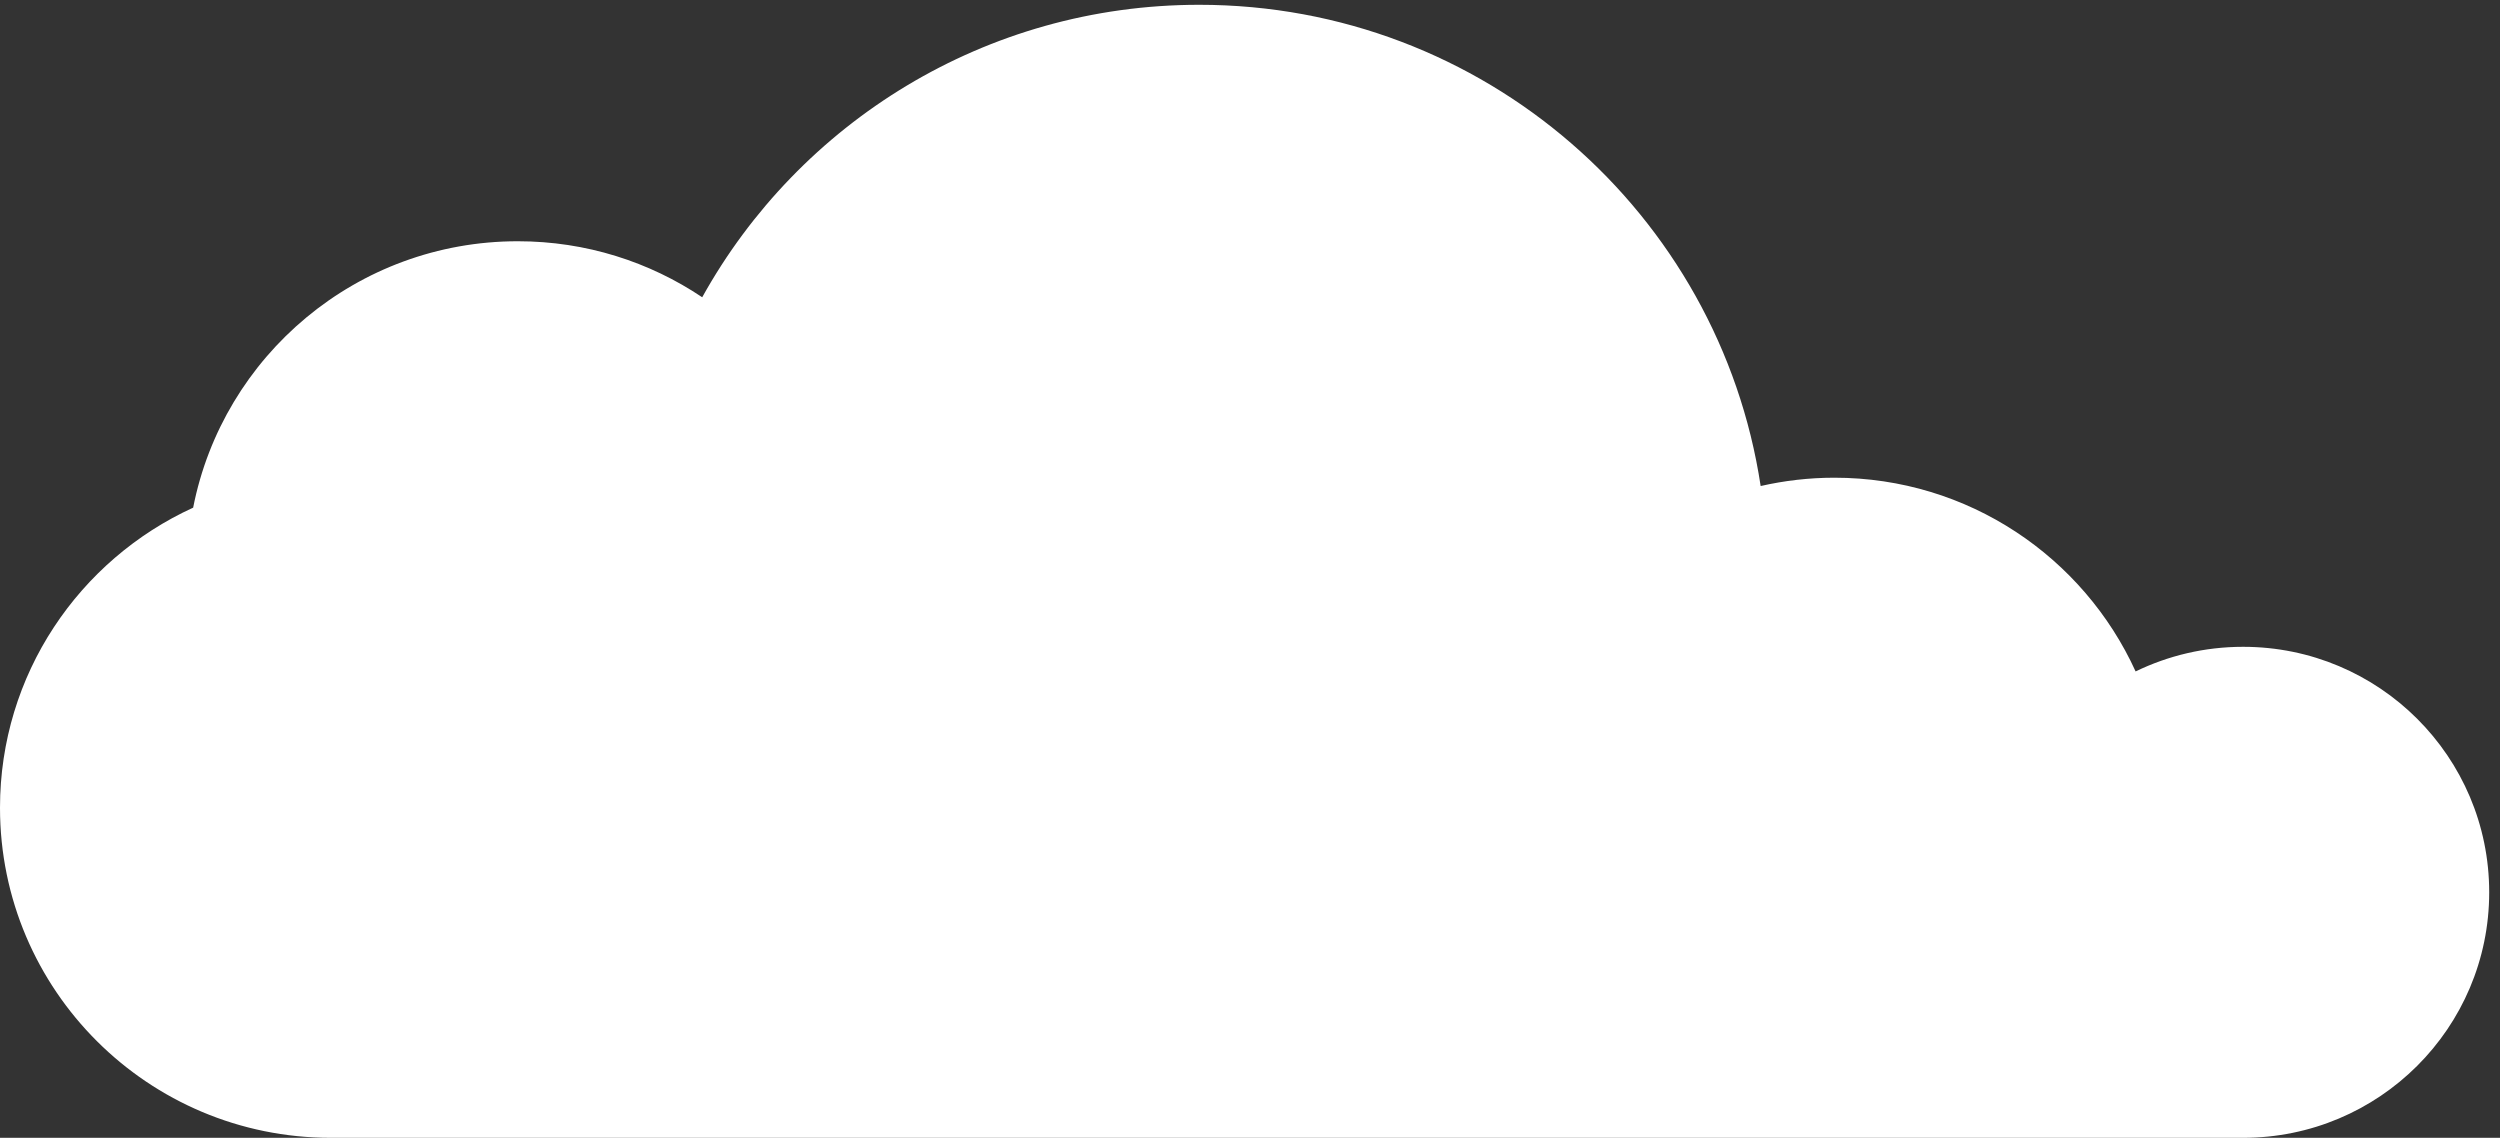 <?xml version="1.0" encoding="UTF-8" standalone="no"?>
<svg width="156px" height="71px" viewBox="0 0 156 71" version="1.1" xmlns="http://www.w3.org/2000/svg" xmlns:xlink="http://www.w3.org/1999/xlink">
    <rect x="0" y="0" width="156" height="71" fill="#333333" stroke="none"/>
    <!-- Generator: Sketch 45.1 (43504) - http://www.bohemiancoding.com/sketch -->
    <title>cloud1</title>
    <desc>Created with Sketch.</desc>
    <defs></defs>
    <g id="Page-1" stroke="none" stroke-width="1" fill="none" fill-rule="evenodd">
        <g id="cloud1" transform="translate(77.326, 35.311) scale(-1, 1) translate(-77.326, -35.311) translate(-0.674, -0.689)" fill-rule="nonzero" fill="#FFFFFF">
            <path d="M143.273,32.367 C141.417,22.893 133.055,15.743 123.016,15.743 C118.755,15.743 114.796,17.031 111.508,19.238 C105.467,8.357 93.846,0.988 80.495,0.988 C62.739,0.988 48.034,14.018 45.461,31.017 C43.982,30.681 42.445,30.498 40.864,30.498 C32.504,30.498 25.311,35.458 22.064,42.587 C20.037,41.603 17.762,41.05 15.356,41.05 C6.875,41.05 0,47.909 0,56.369 C0,64.83 6.875,71.689 15.356,71.689 L40.864,71.689 L46.857,71.689 L105.746,71.689 L107.66,71.689 L134.682,71.689 C146.083,71.689 155.326,62.468 155.326,51.093 C155.326,42.779 150.384,35.619 143.273,32.367" id="cloud"></path>
        </g>
    </g>
</svg>